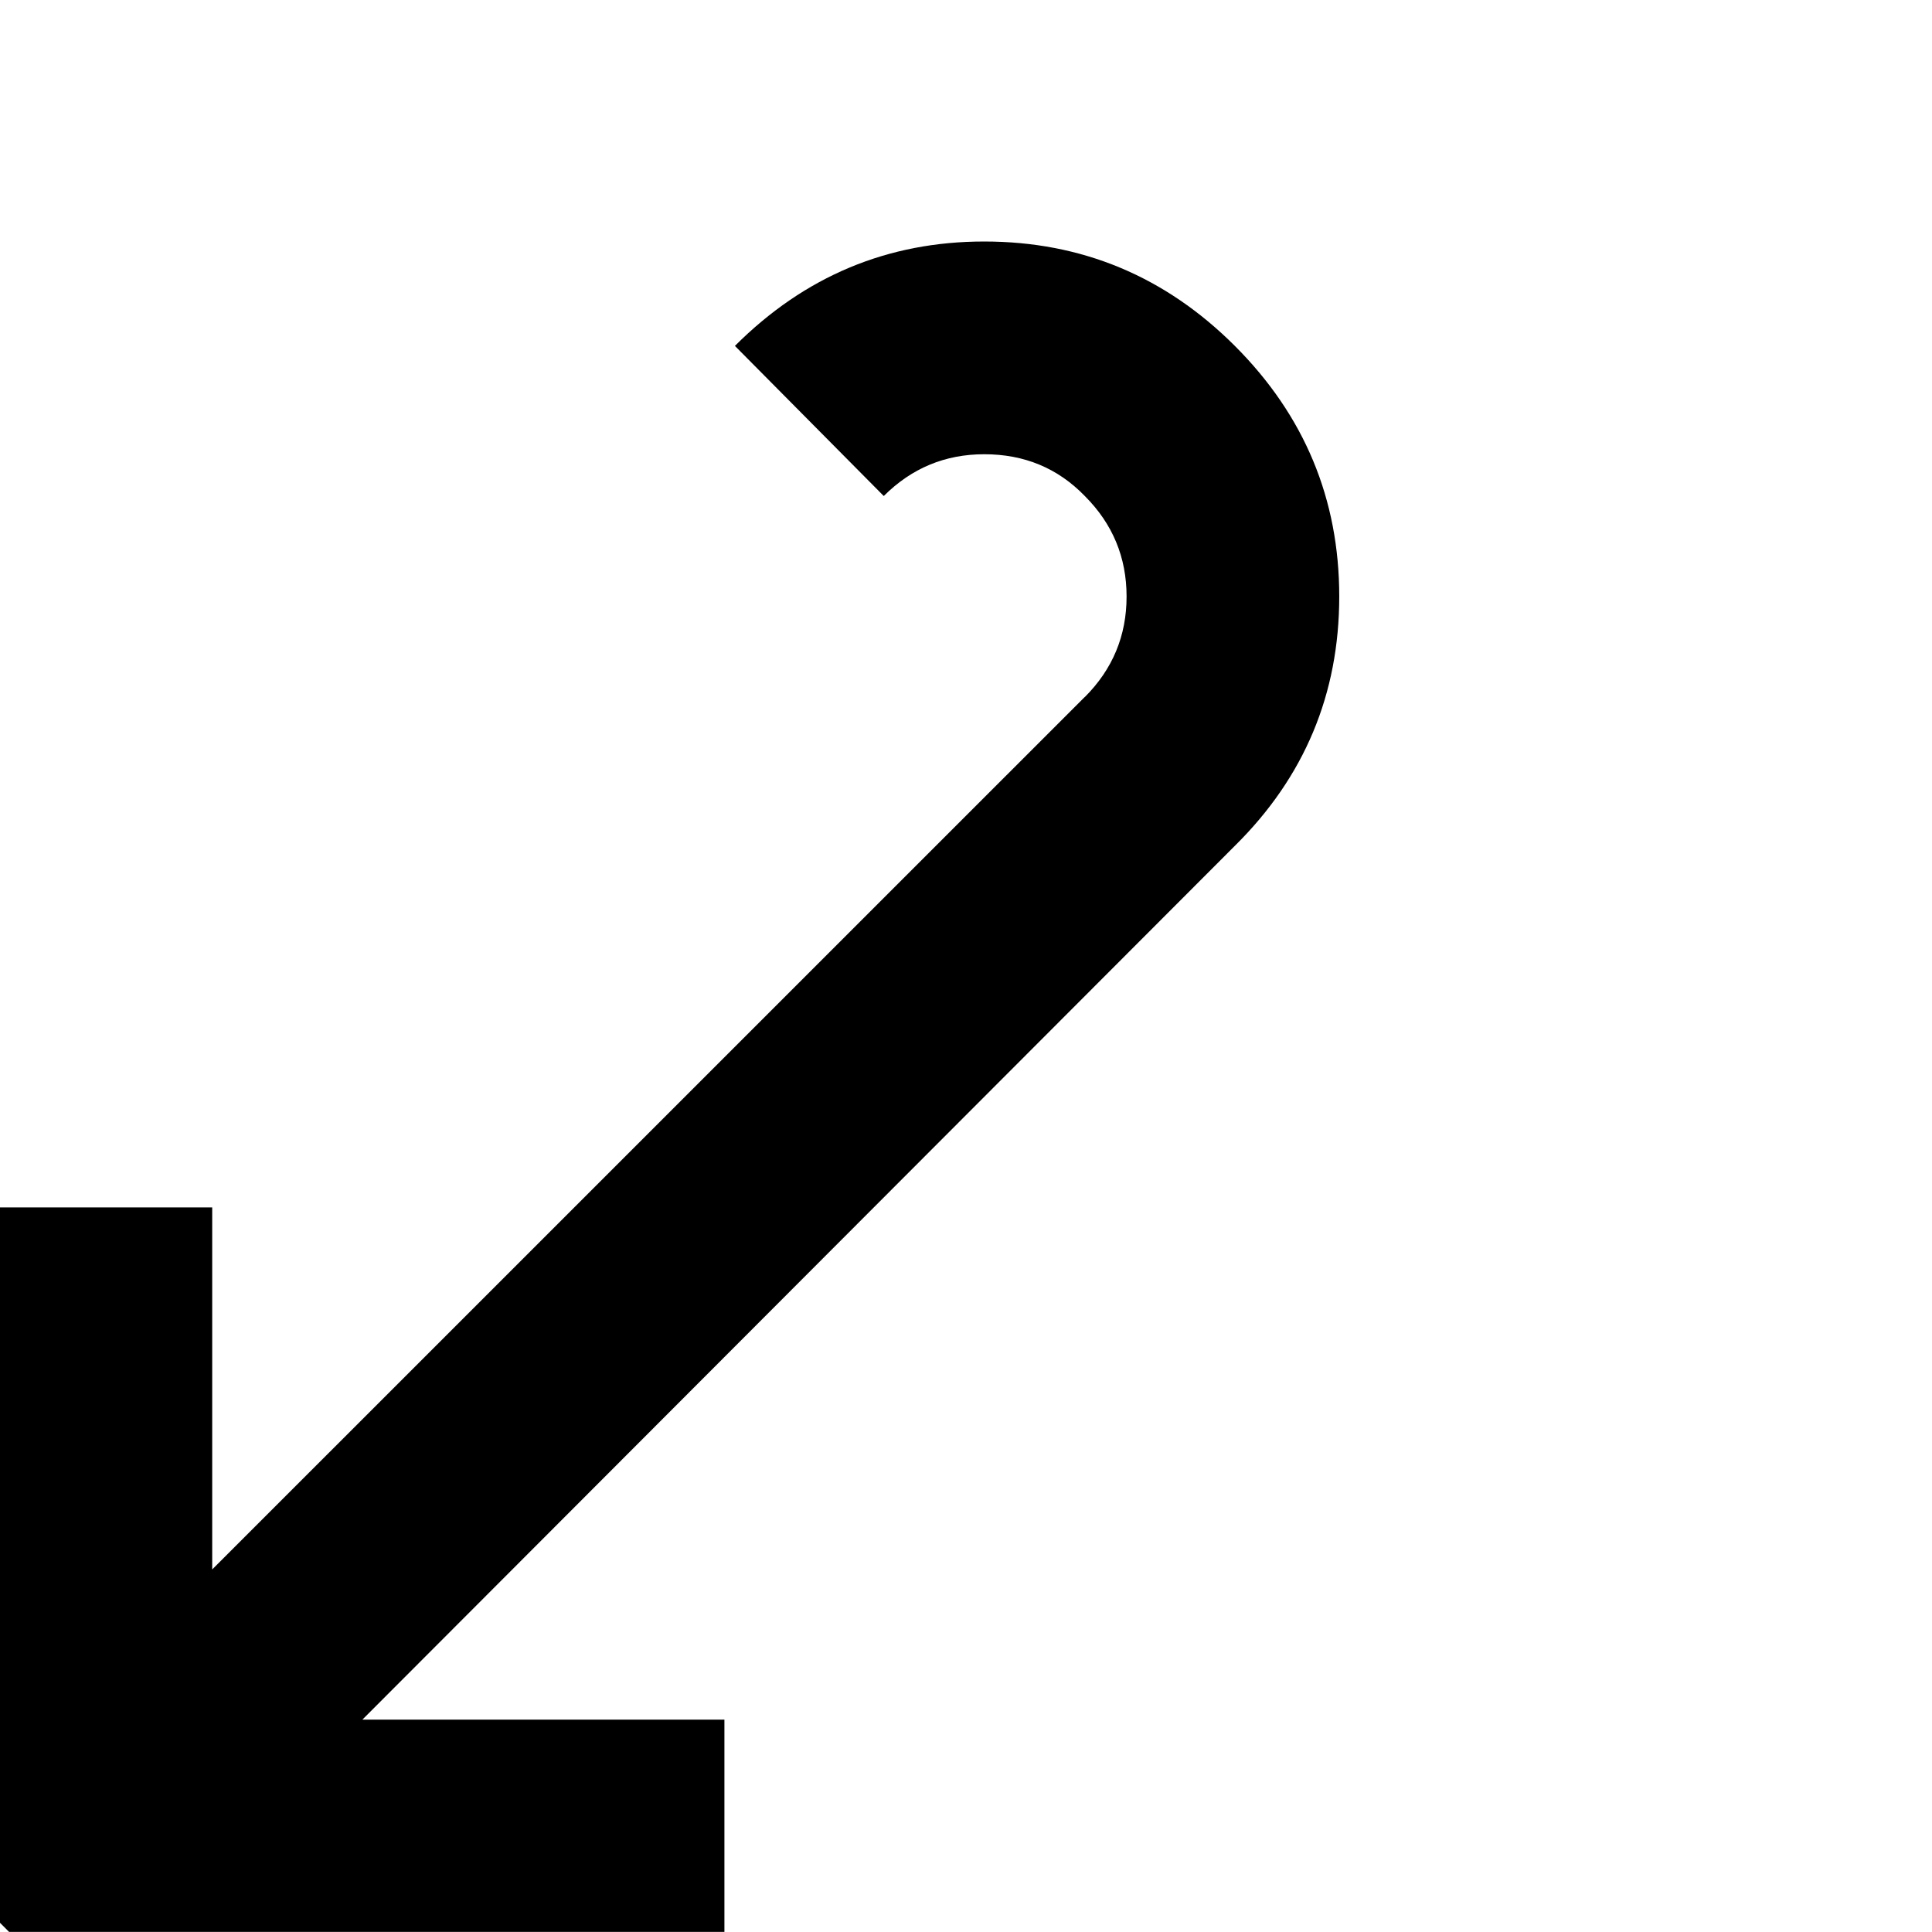 <?xml version="1.0" encoding="UTF-8" standalone="no"?>
<!-- Created with Inkscape (http://www.inkscape.org/) -->

<svg
   xmlns:dc="http://purl.org/dc/elements/1.1/"
   xmlns:cc="http://creativecommons.org/ns#"
   xmlns:rdf="http://www.w3.org/1999/02/22-rdf-syntax-ns#"
   xmlns:svg="http://www.w3.org/2000/svg"
   xmlns="http://www.w3.org/2000/svg"
   version="1.1"
   width="32"
   height="32"
   id="svg2987">
  <defs
     id="defs2989" />
  <g
     id="layer1">
    <g
       transform="matrix(1.107,0,0,1.107,28.895,4.402)"
       id="text3792"
       style="font-size:40px;font-style:normal;font-weight:normal;line-height:125%;letter-spacing:0px;word-spacing:0px;fill:#000000;fill-opacity:1;stroke:none;font-family:Sans">
      <path
         d="m -9.871,6.453 c 0.417,-0.417 0.625,-0.918 0.625,-1.504 -2.27e-5,-0.586 -0.208,-1.087 -0.625,-1.504 -0.404,-0.417 -0.905,-0.625 -1.504,-0.625 -0.586,2.42e-5 -1.087,0.208 -1.504,0.625 l -2.227,-2.246 c 1.042,-1.042 2.285,-1.562 3.73,-1.562 1.458,2.736e-5 2.708,0.521 3.75,1.562 1.042,1.042 1.562,2.292 1.562,3.75 -2.59e-5,1.458 -0.521,2.702 -1.562,3.73 l -13.054,13.074 5.417,0 0,3.176 -10.703,1e-6 -0.137,-0.137 1e-6,-10.703 3.176,0 0,5.417 13.055,-13.054"
         id="path3797" />
    </g>
  </g>
</svg>
